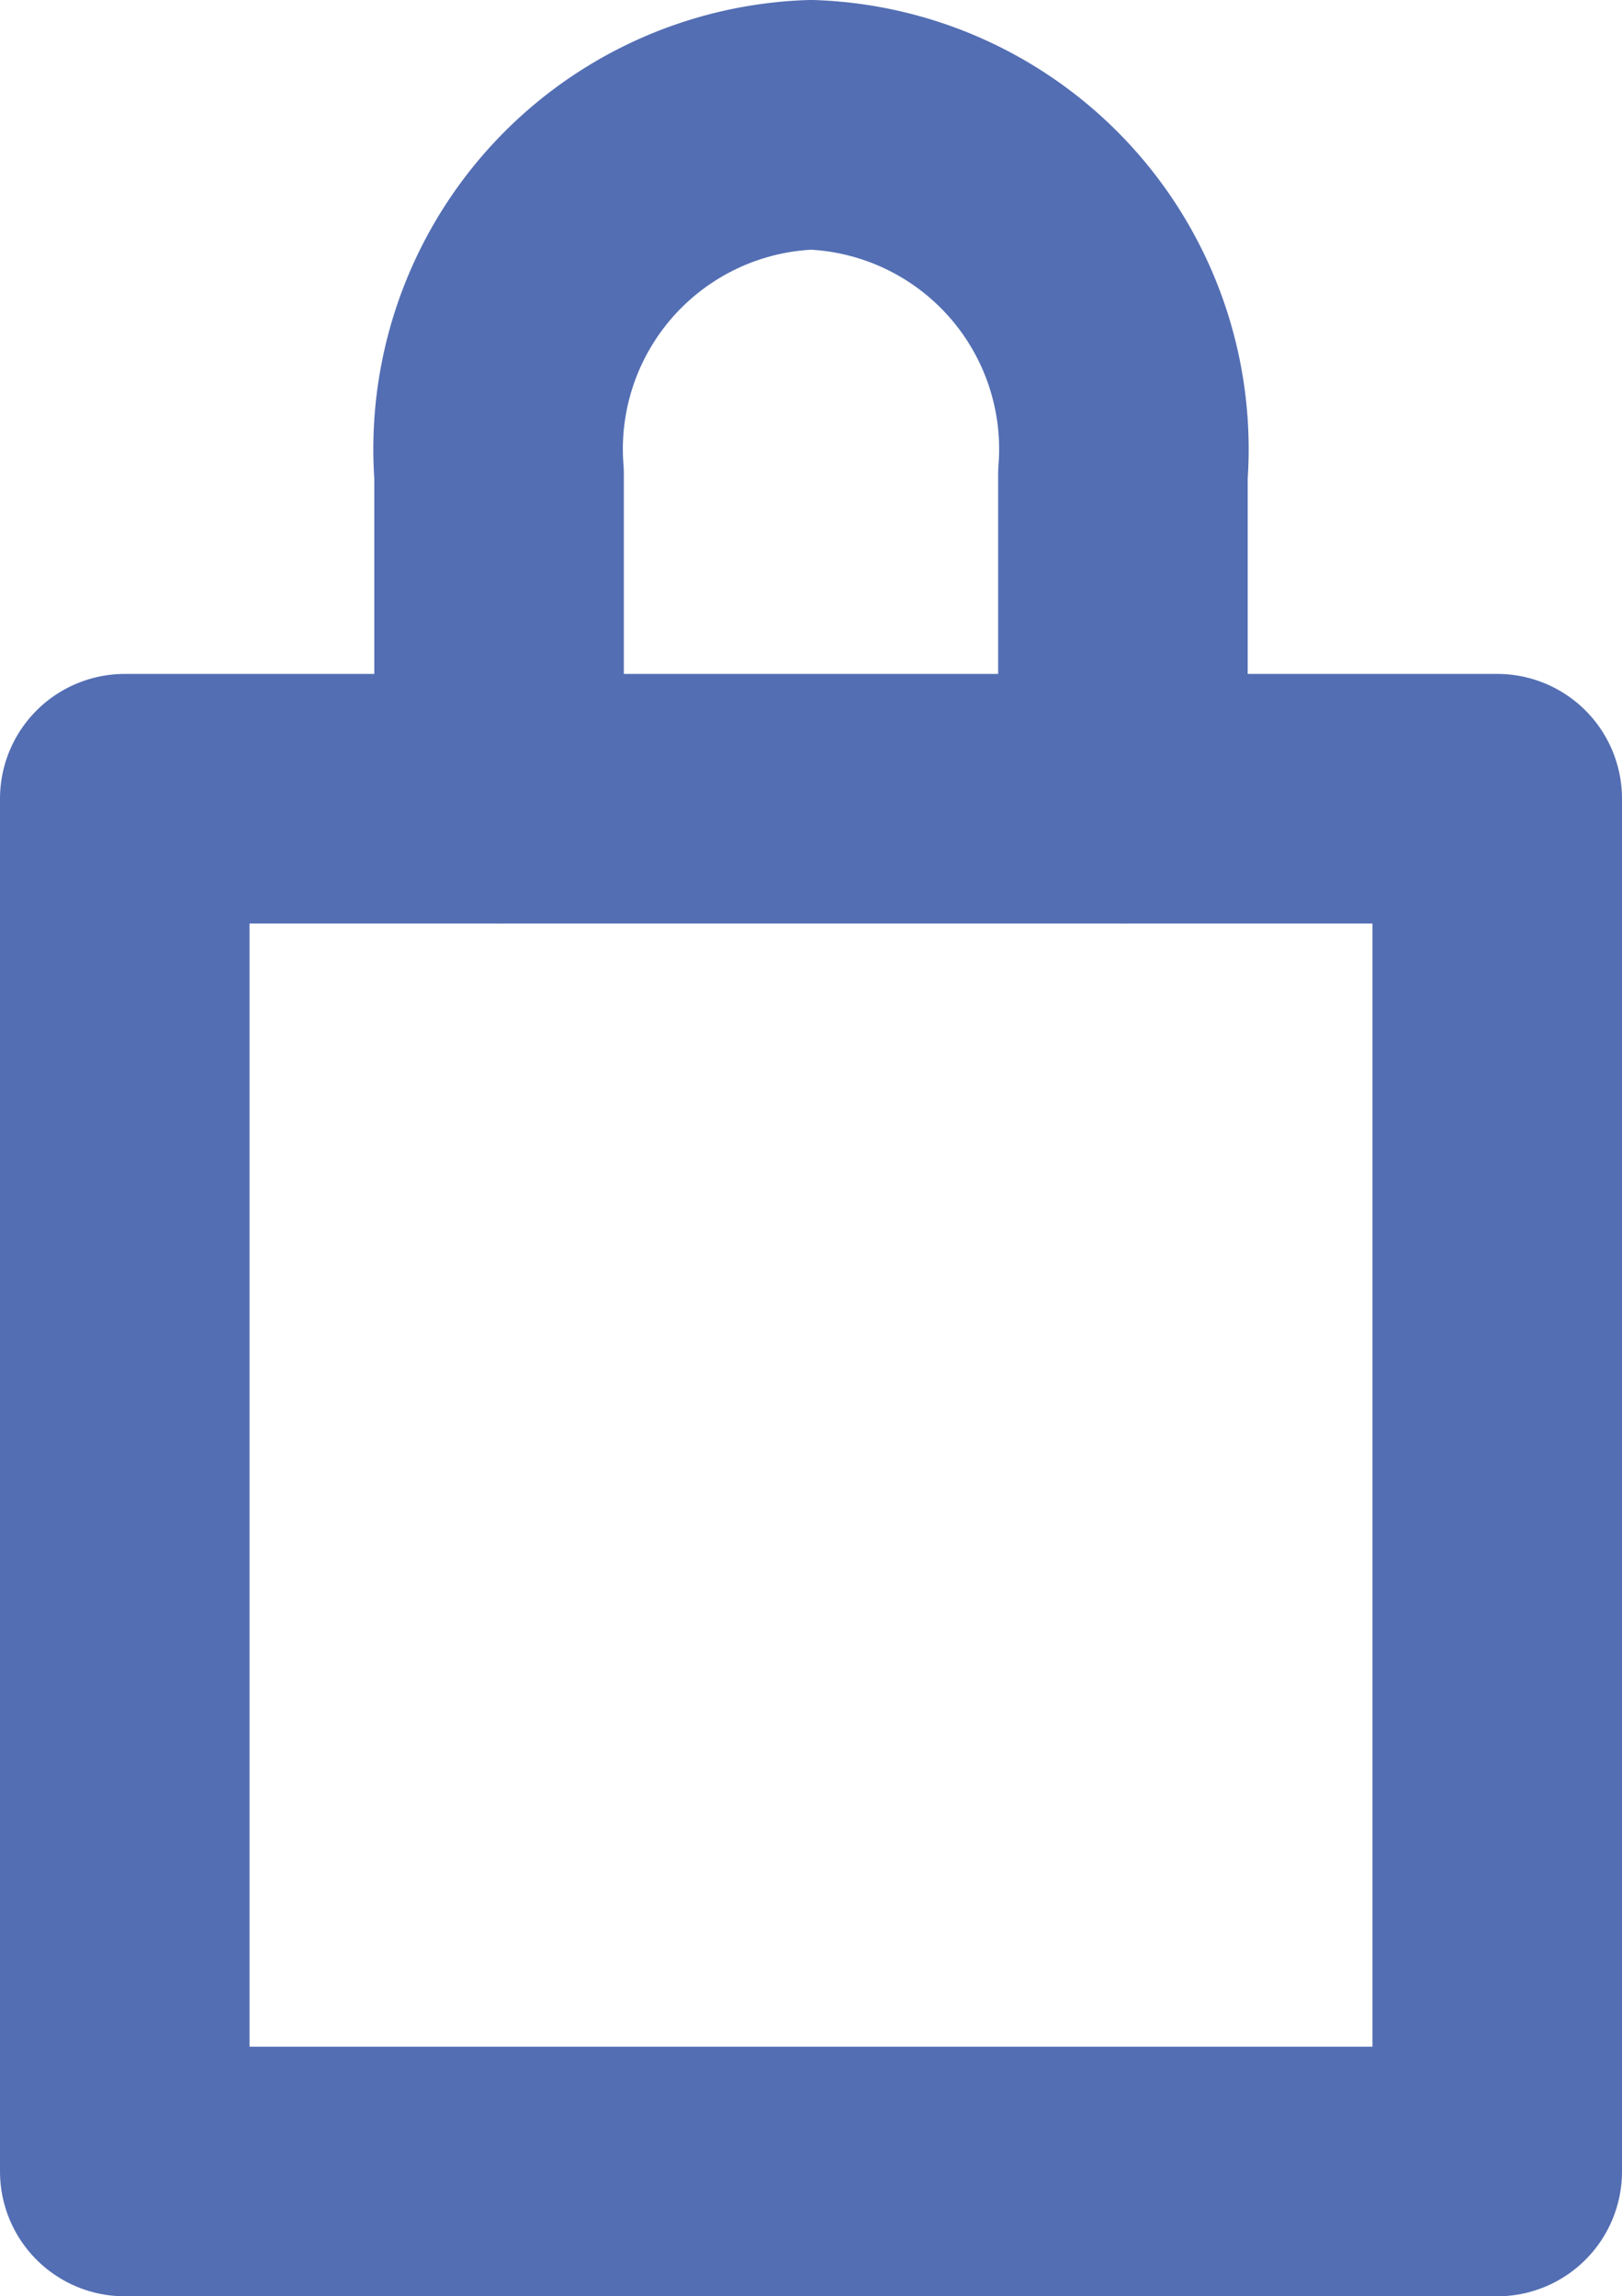 <svg xmlns="http://www.w3.org/2000/svg" viewBox="0 0 13 18.4"><title>lock</title><rect x="1" y="6.4" width="11" height="11" style="fill:none;stroke:#536eb3;stroke-linecap:round;stroke-linejoin:round;stroke-width:2px"/><path d="M9,6.4V3.8A2.6,2.6,0,0,0,6.5,1,2.6,2.6,0,0,0,4,3.8V6.4" style="fill:none;stroke:#536eb3;stroke-linecap:round;stroke-linejoin:round;stroke-width:2px"/></svg>